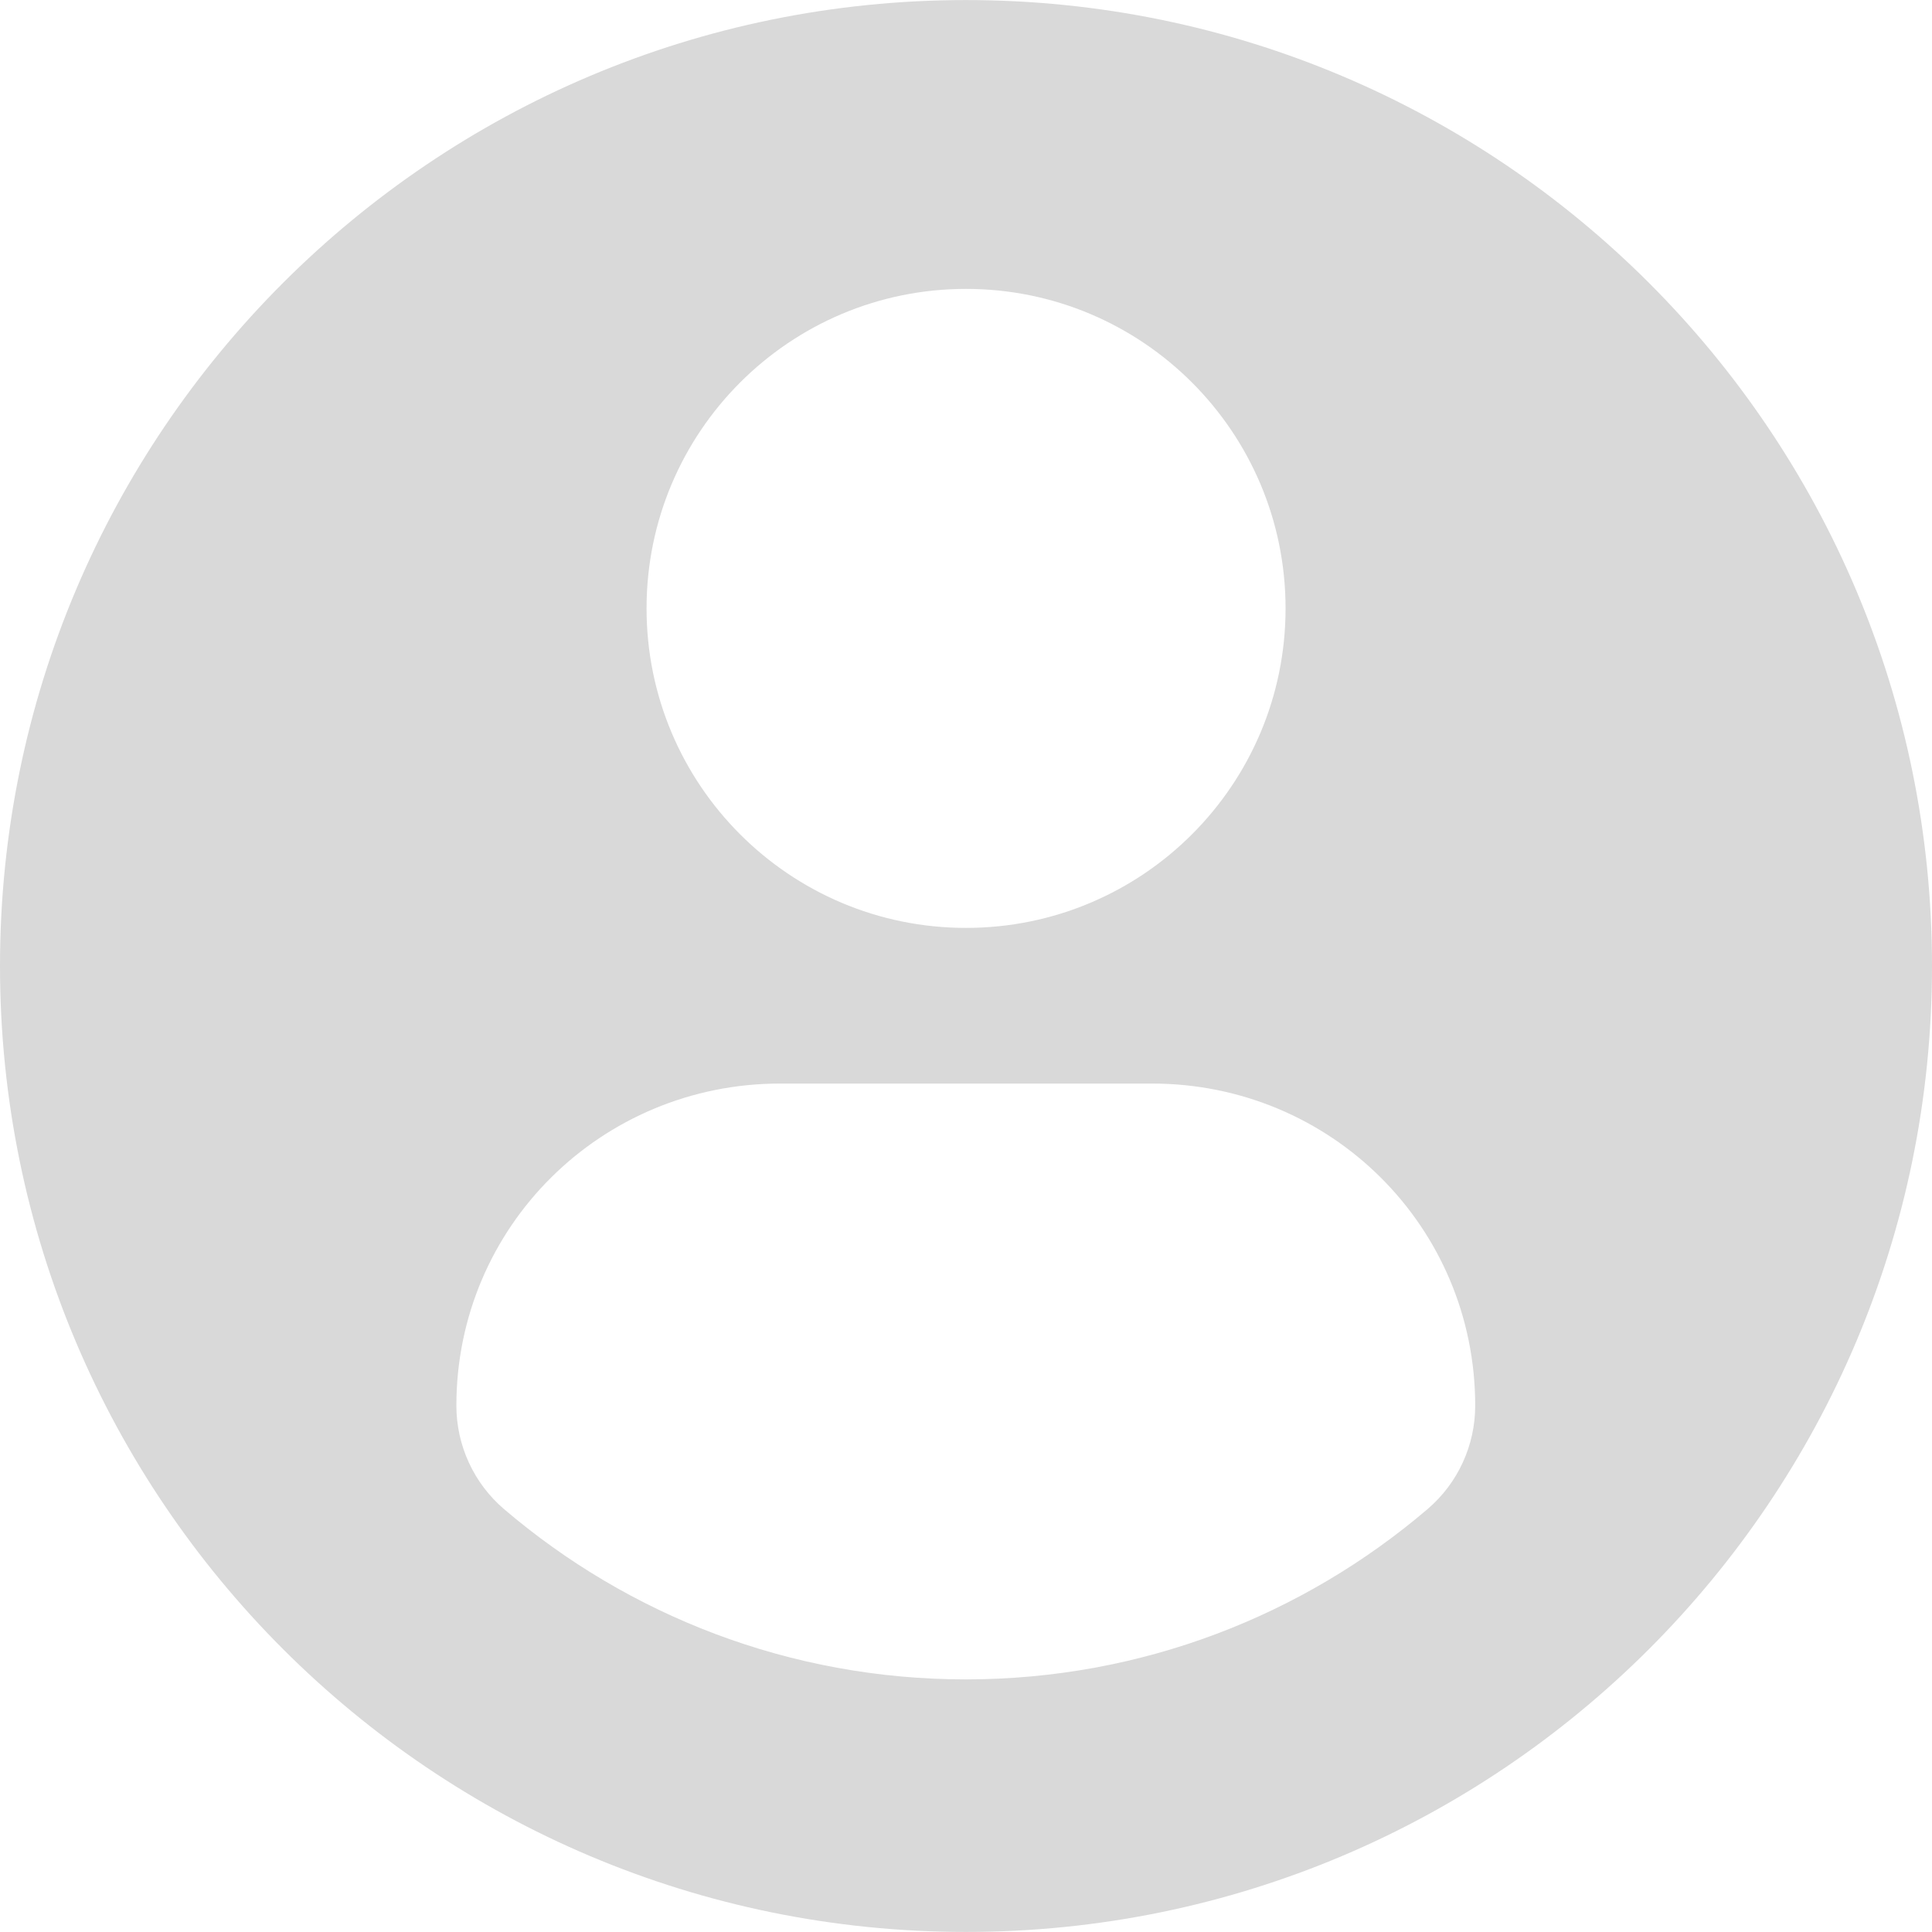 <svg width="32" height="32" viewBox="0 0 32 32" fill="none" xmlns="http://www.w3.org/2000/svg">
<g clip-path="url(#clip0_2_124)">
<path d="M16 0.001C7.164 0.001 0 7.164 0 16C0 24.836 7.164 31.999 16 31.999C24.837 31.999 32 24.836 32 16C32 7.164 24.837 0.001 16 0.001ZM16 4.785C18.924 4.785 21.293 7.155 21.293 10.077C21.293 13 18.924 15.369 16 15.369C13.078 15.369 10.709 13 10.709 10.077C10.709 7.155 13.078 4.785 16 4.785ZM15.996 27.816C13.081 27.816 10.41 26.754 8.35 24.997C7.848 24.569 7.559 23.941 7.559 23.282C7.559 20.319 9.957 17.947 12.922 17.947H19.08C22.045 17.947 24.434 20.319 24.434 23.282C24.434 23.942 24.146 24.568 23.644 24.996C21.584 26.754 18.913 27.816 15.996 27.816Z" fill="#D9D9D9"/>
</g>
<defs>
<clipPath id="clip0_2_124">
<rect width="32" height="32" fill="white"/>
</clipPath>
</defs>
</svg>
